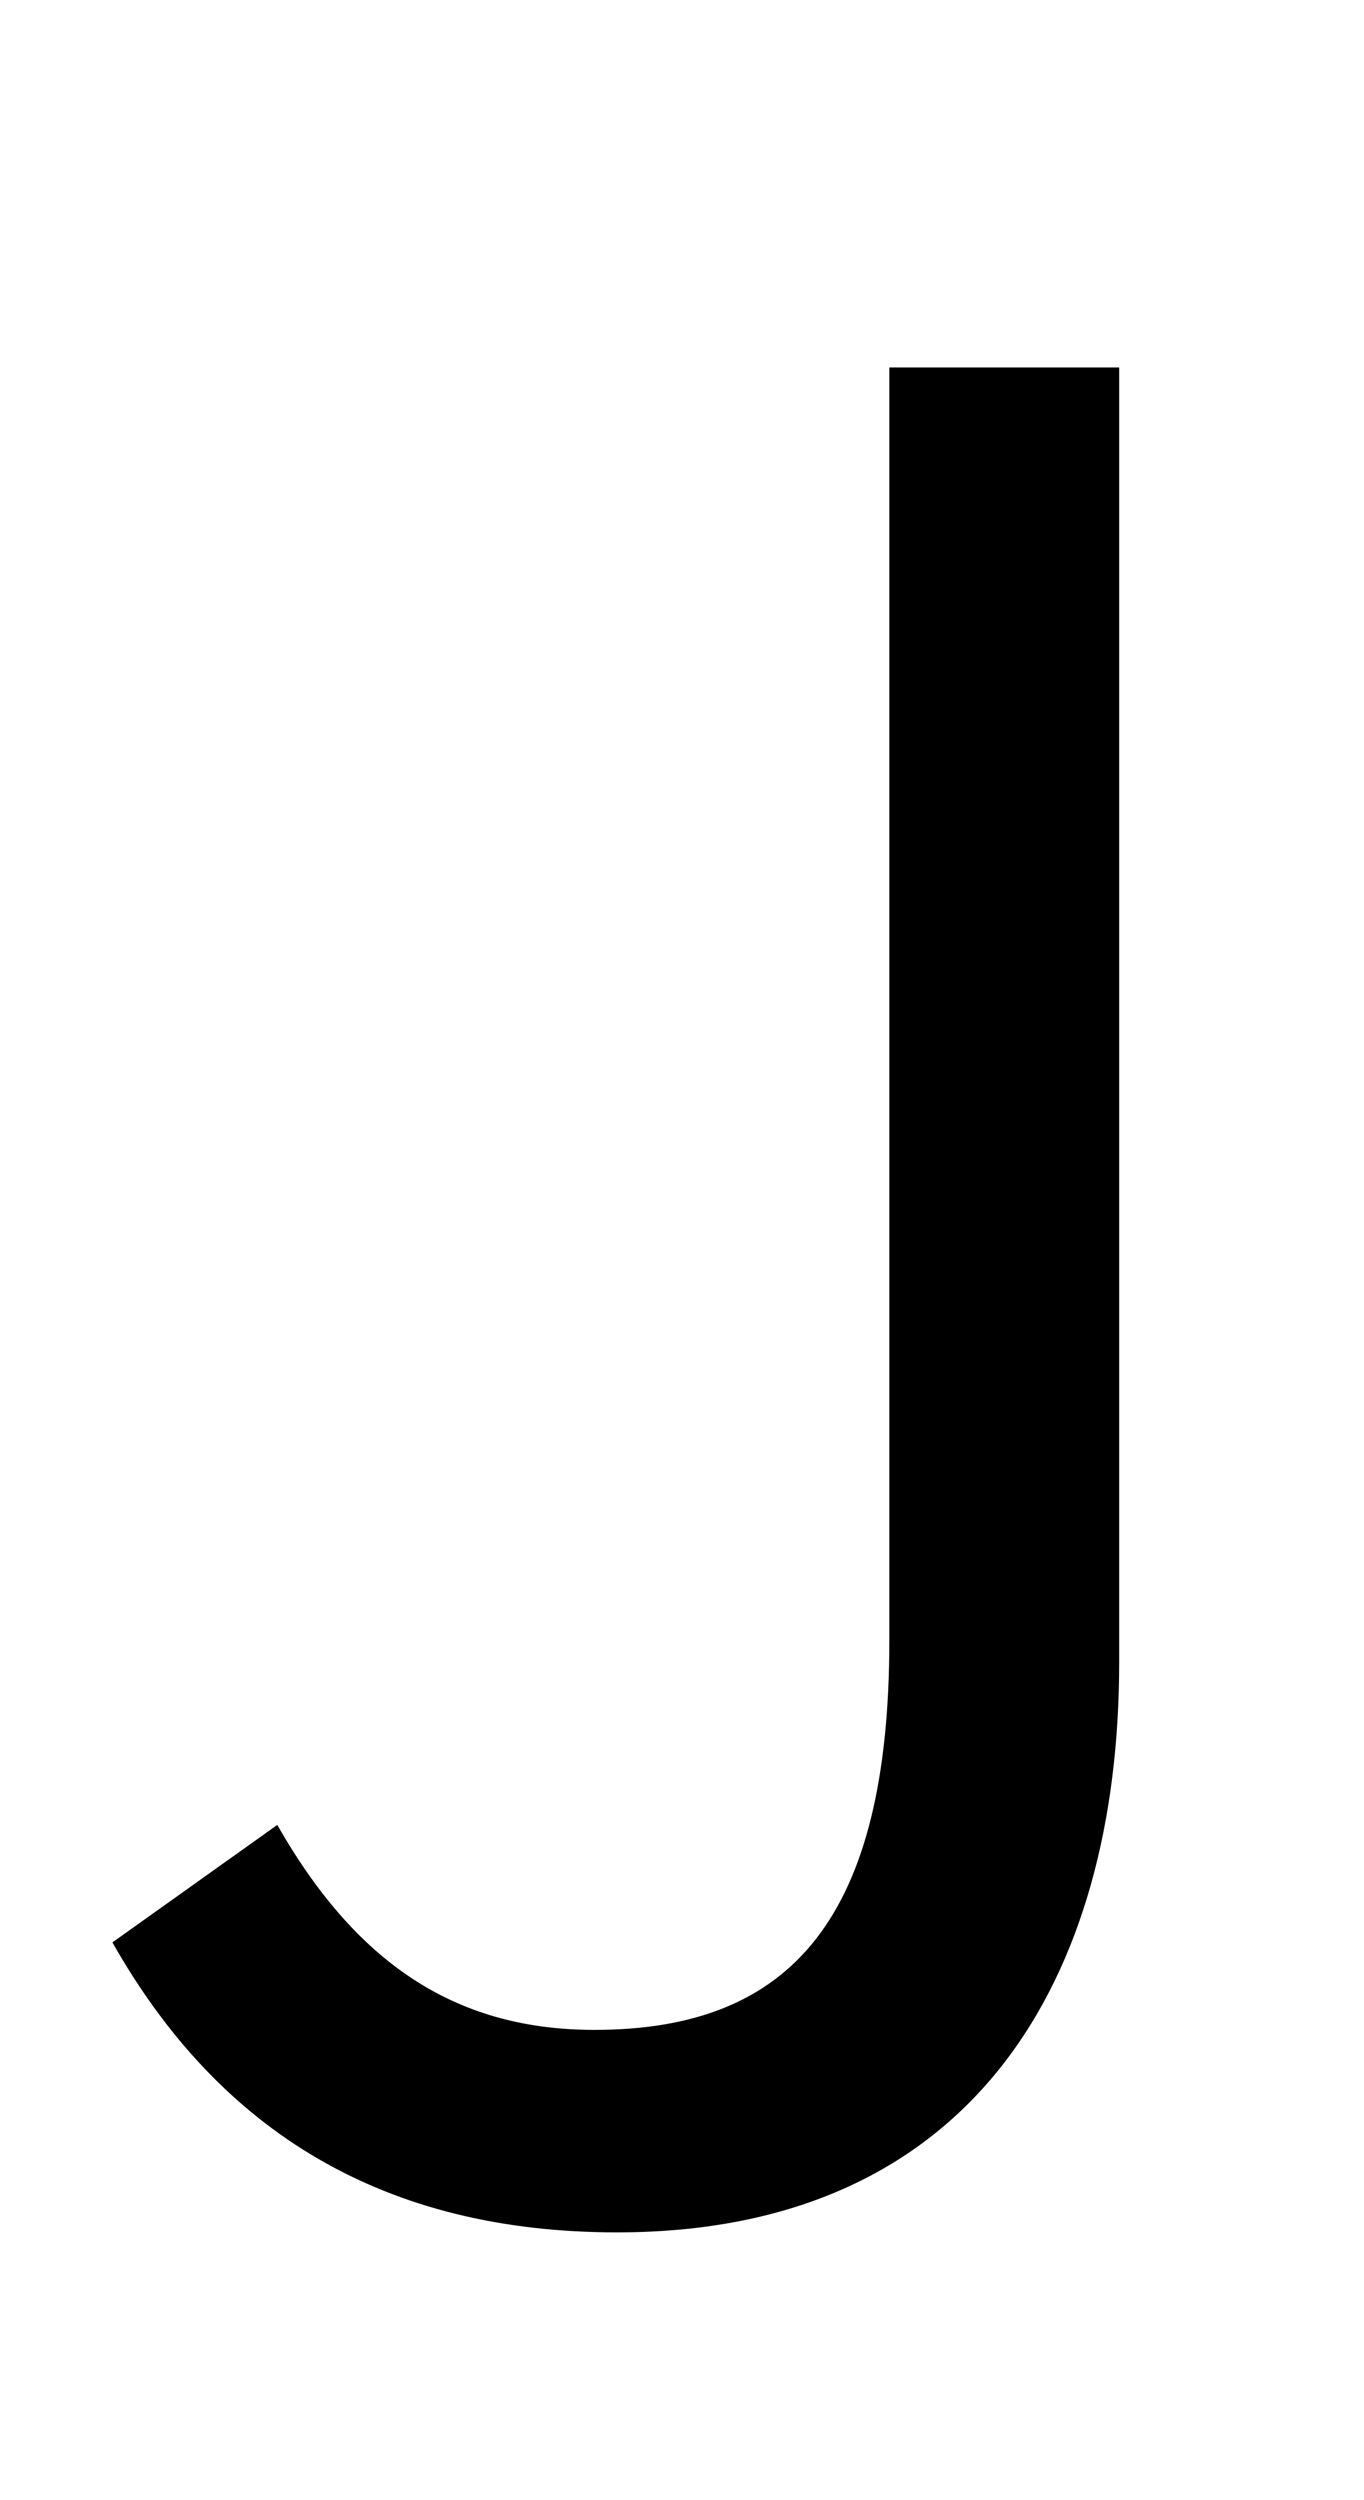 <?xml version="1.0" standalone="no"?>
<!DOCTYPE svg PUBLIC "-//W3C//DTD SVG 1.1//EN" "http://www.w3.org/Graphics/SVG/1.1/DTD/svg11.dtd" >
<svg xmlns="http://www.w3.org/2000/svg" xmlns:xlink="http://www.w3.org/1999/xlink" version="1.1" viewBox="-10 0 546 1000">
   <path fill="currentColor"
d="M237 893c-93 0 -159 -40 -202 -116l66 -47c33 58 74 82 127 82c79 0 118 -45 118 -156v-509h92v518c0 126 -58 228 -201 228z" />
</svg>
